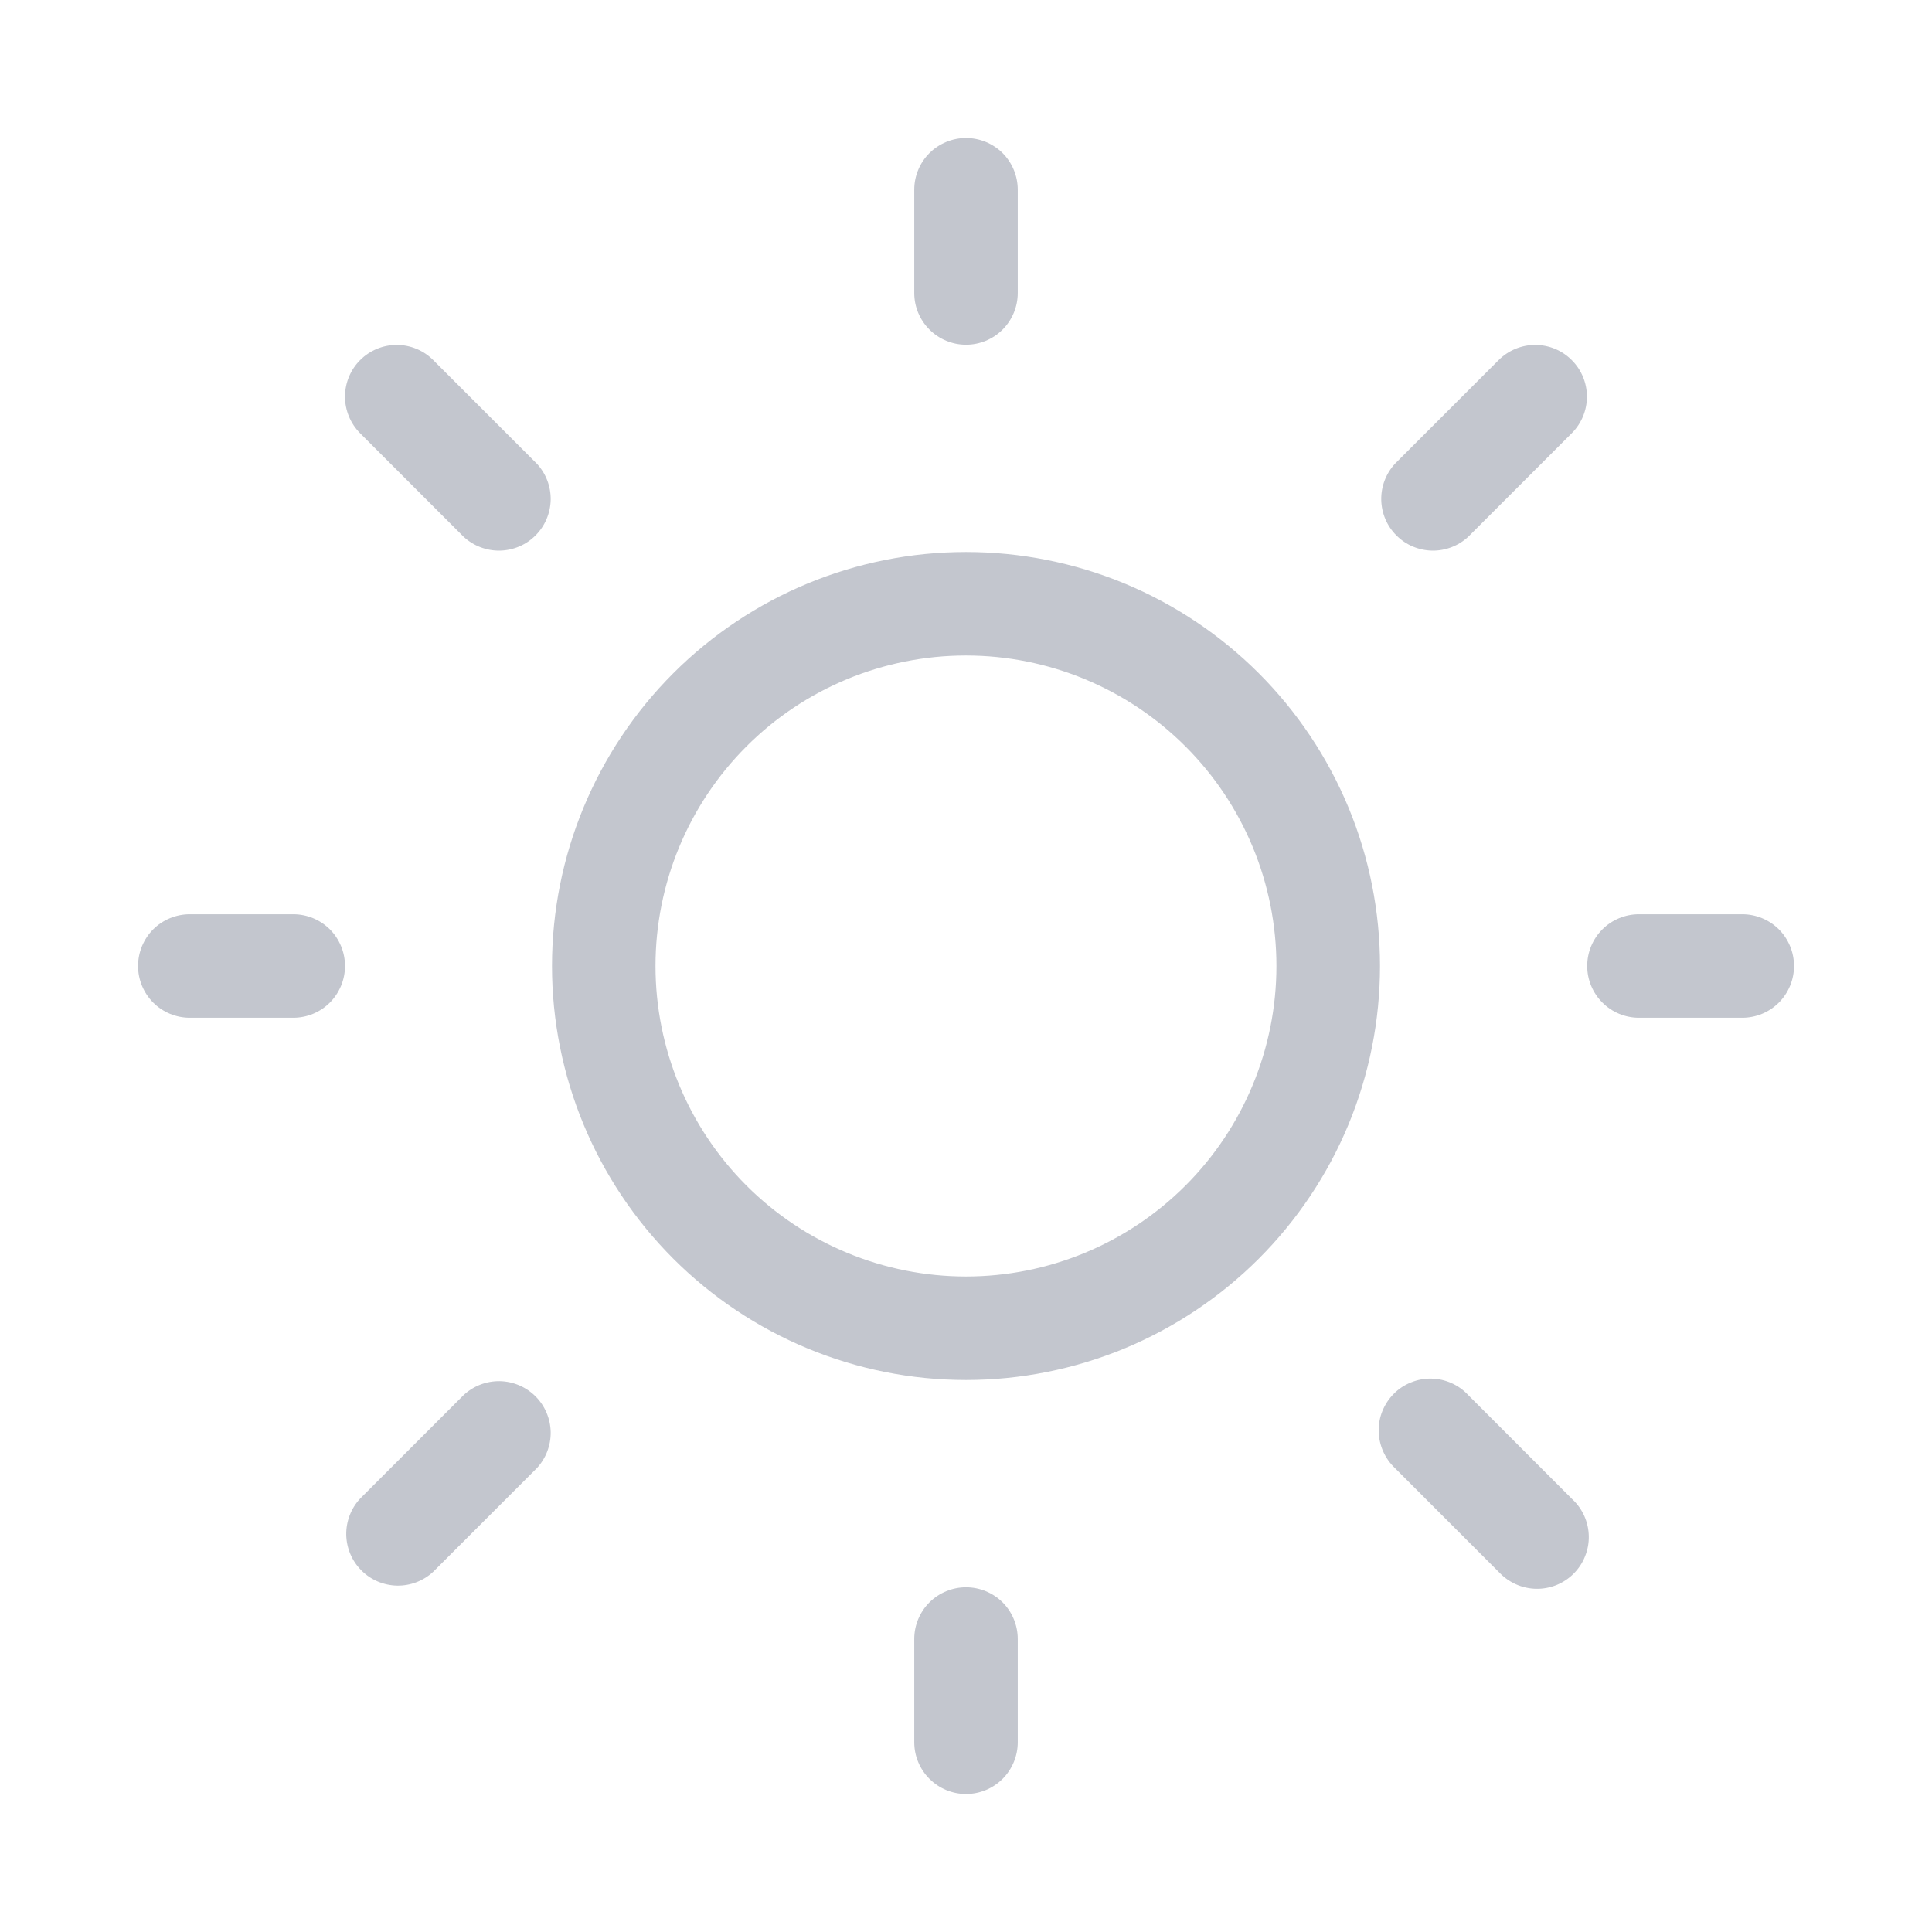 <svg width="28" height="28" viewBox="0 0 28 28" fill="none" xmlns="http://www.w3.org/2000/svg">
<path d="M14 2C14.199 2 14.39 2.079 14.531 2.219C14.671 2.36 14.75 2.551 14.75 2.75V4.246C14.75 4.445 14.671 4.635 14.531 4.776C14.39 4.917 14.199 4.996 14 4.996C13.802 4.996 13.611 4.917 13.47 4.776C13.329 4.635 13.25 4.445 13.25 4.246V2.75C13.25 2.551 13.329 2.36 13.47 2.219C13.611 2.079 13.802 2 14 2ZM14 20C14.788 20 15.569 19.844 16.297 19.543C17.024 19.241 17.686 18.799 18.243 18.242C18.8 17.685 19.242 17.024 19.544 16.296C19.845 15.568 20 14.788 20 14C20 13.212 19.845 12.431 19.544 11.704C19.242 10.976 18.8 10.314 18.243 9.757C17.686 9.2 17.024 8.758 16.297 8.456C15.569 8.155 14.788 8 14 8C12.409 8 10.883 8.632 9.758 9.757C8.633 10.882 8 12.408 8 14C8 15.591 8.633 17.117 9.758 18.242C10.883 19.367 12.409 20 14 20ZM14 18.5C13.409 18.5 12.824 18.383 12.278 18.157C11.732 17.931 11.236 17.6 10.818 17.182C9.974 16.338 9.5 15.194 9.5 14C9.5 12.807 9.974 11.662 10.818 10.818C11.661 9.974 12.806 9.5 13.999 9.5C15.193 9.5 16.337 9.974 17.181 10.818C18.025 11.662 18.499 12.806 18.499 14C18.499 15.193 18.025 16.338 17.181 17.182C16.337 18.026 15.193 18.5 13.999 18.5H14ZM25.25 14.75C25.449 14.75 25.64 14.671 25.781 14.53C25.921 14.389 26 14.199 26 14C26 13.801 25.921 13.61 25.781 13.469C25.64 13.329 25.449 13.25 25.25 13.25H23.753C23.554 13.25 23.364 13.329 23.223 13.469C23.082 13.61 23.003 13.801 23.003 14C23.003 14.199 23.082 14.389 23.223 14.53C23.364 14.671 23.554 14.75 23.753 14.75H25.249H25.25ZM14 23.004C14.199 23.004 14.39 23.083 14.531 23.223C14.671 23.364 14.75 23.555 14.75 23.754V25.25C14.75 25.448 14.671 25.639 14.531 25.78C14.39 25.921 14.199 26 14 26C13.802 26 13.611 25.921 13.47 25.78C13.329 25.639 13.25 25.448 13.25 25.25V23.754C13.25 23.555 13.329 23.364 13.47 23.223C13.611 23.083 13.802 23.004 14 23.004ZM4.25 14.75C4.449 14.75 4.64 14.671 4.781 14.53C4.921 14.389 5 14.199 5 14C5 13.801 4.921 13.61 4.781 13.469C4.64 13.329 4.449 13.25 4.25 13.25H2.751C2.552 13.25 2.361 13.329 2.22 13.469C2.08 13.61 2.001 13.801 2.001 14C2.001 14.199 2.08 14.389 2.22 14.53C2.361 14.671 2.552 14.75 2.751 14.75H4.25ZM5.219 5.219C5.36 5.078 5.551 4.999 5.749 4.999C5.948 4.999 6.139 5.078 6.279 5.219L7.779 6.719C7.912 6.861 7.984 7.049 7.981 7.243C7.977 7.438 7.898 7.623 7.761 7.76C7.624 7.898 7.438 7.976 7.244 7.98C7.05 7.983 6.862 7.911 6.719 7.779L5.219 6.279C5.079 6.138 5 5.947 5 5.749C5 5.55 5.079 5.359 5.219 5.219ZM6.279 22.779C6.137 22.911 5.949 22.983 5.755 22.98C5.561 22.976 5.375 22.898 5.238 22.76C5.1 22.623 5.022 22.437 5.018 22.243C5.015 22.049 5.087 21.861 5.219 21.719L6.719 20.219C6.862 20.086 7.05 20.014 7.244 20.017C7.438 20.021 7.624 20.1 7.761 20.237C7.898 20.374 7.977 20.56 7.981 20.754C7.984 20.948 7.912 21.136 7.779 21.279L6.279 22.779ZM22.779 5.219C22.639 5.078 22.448 4.999 22.249 4.999C22.051 4.999 21.86 5.078 21.719 5.219L20.219 6.719C20.087 6.861 20.015 7.049 20.018 7.243C20.022 7.438 20.1 7.623 20.238 7.76C20.375 7.898 20.561 7.976 20.755 7.98C20.949 7.983 21.137 7.911 21.279 7.779L22.779 6.279C22.92 6.138 22.999 5.947 22.999 5.749C22.999 5.55 22.92 5.359 22.779 5.219ZM21.727 22.788C21.796 22.861 21.879 22.92 21.971 22.961C22.063 23.002 22.162 23.024 22.263 23.026C22.363 23.028 22.463 23.009 22.557 22.972C22.65 22.934 22.735 22.878 22.806 22.807C22.878 22.735 22.934 22.651 22.971 22.557C23.009 22.464 23.028 22.364 23.026 22.263C23.024 22.162 23.002 22.063 22.961 21.971C22.92 21.879 22.861 21.796 22.787 21.728L21.279 20.219C21.211 20.145 21.128 20.086 21.036 20.045C20.944 20.004 20.845 19.982 20.744 19.98C20.643 19.978 20.543 19.997 20.45 20.035C20.356 20.072 20.271 20.128 20.2 20.2C20.129 20.271 20.073 20.356 20.035 20.449C19.997 20.542 19.979 20.642 19.981 20.743C19.983 20.844 20.005 20.943 20.046 21.035C20.087 21.127 20.146 21.21 20.219 21.279L21.727 22.788Z" fill="#C3C6CE"/>
</svg>
